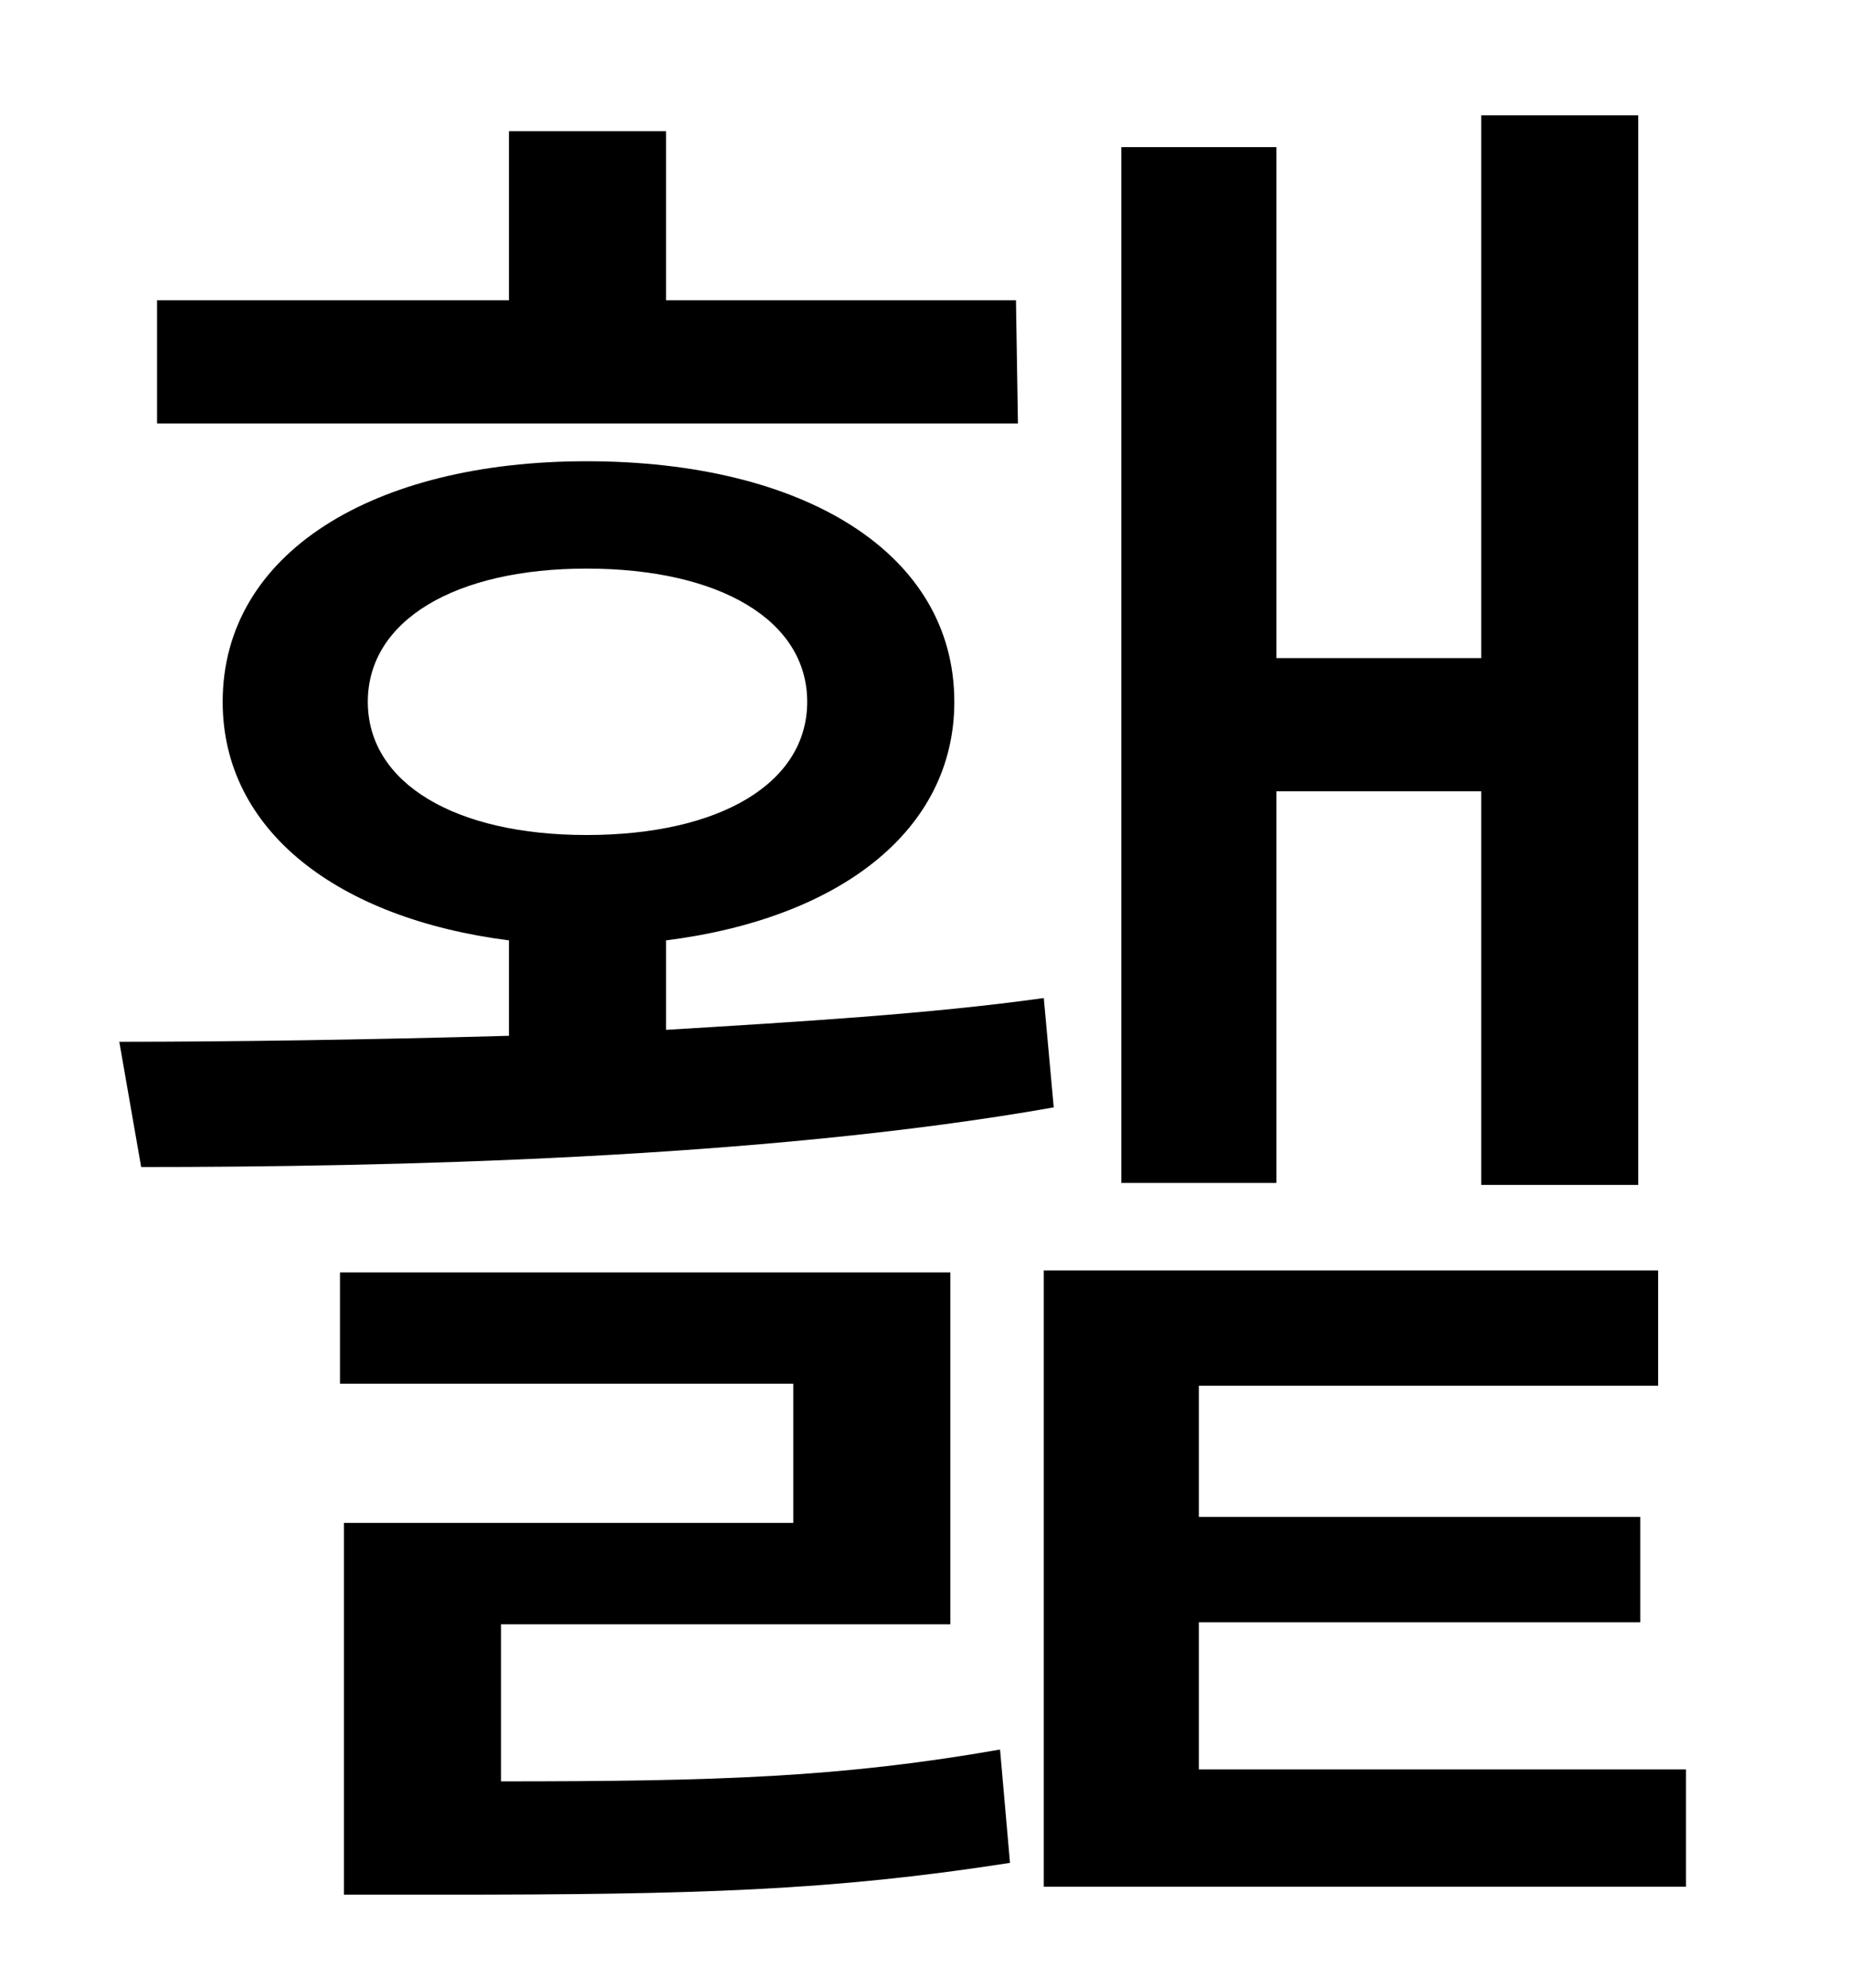 <?xml version="1.0" standalone="no"?>
<!DOCTYPE svg PUBLIC "-//W3C//DTD SVG 1.1//EN" "http://www.w3.org/Graphics/SVG/1.1/DTD/svg11.dtd" >
<svg xmlns="http://www.w3.org/2000/svg" xmlns:xlink="http://www.w3.org/1999/xlink" version="1.1" viewBox="-10 0 930 1000">
   <path fill="currentColor"
d="M632 398v197h-78v-521h78v257h103v-273h79v538h-79v-198h-103zM501 151l1 62h-433v-62h177v-85h79v85h176zM175 353c0 41 44 67 110 67c67 0 111 -26 111 -67s-44 -67 -111 -67c-66 0 -110 26 -110 67zM515 502l5 55c-147 26 -337 30 -459 30l-11 -63c55 0 124 -1 196 -3
v-48c-86 -11 -144 -55 -144 -120c0 -75 76 -121 183 -121c109 0 185 46 185 121c0 65 -58 109 -145 120v45c66 -4 133 -8 190 -16zM242 817v79c109 0 171 -2 251 -16l5 57c-90 14 -157 16 -286 16h-49v-187h226v-70h-228v-56h307v177h-226zM593 890h245v59h-323v-310h309v58
h-231v66h222v53h-222v74z" />
</svg>
